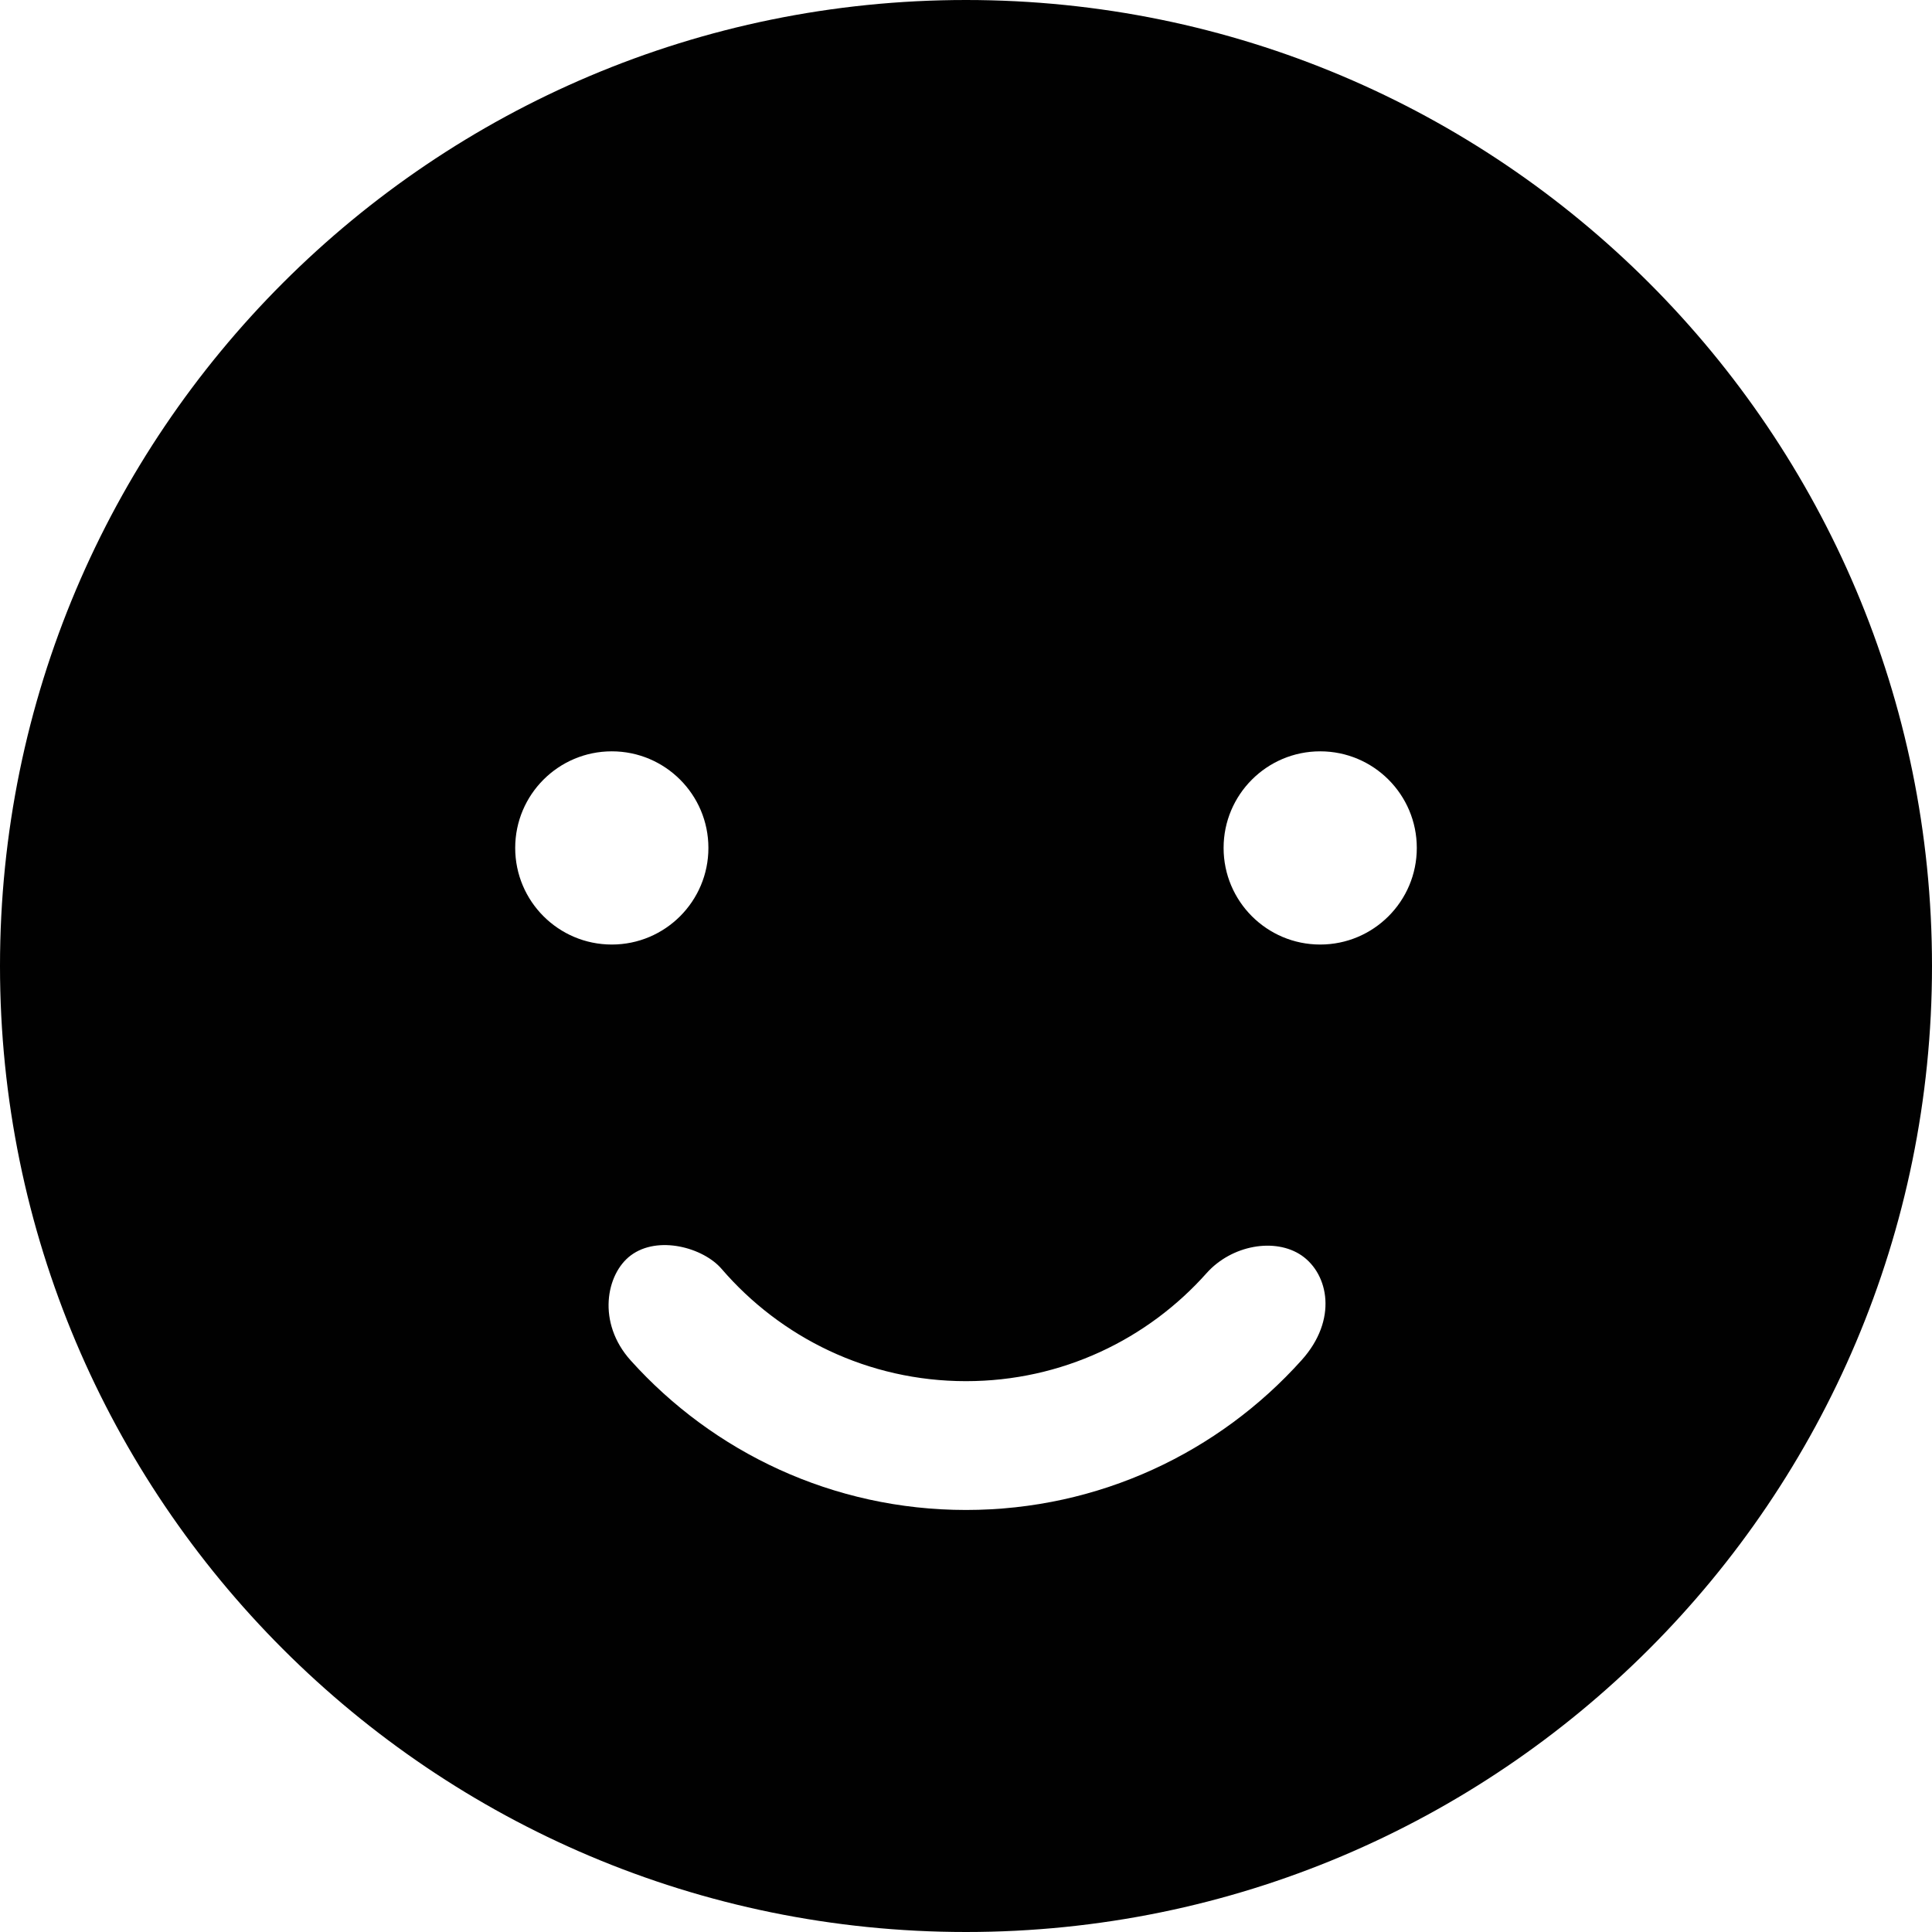<?xml version="1.0" encoding="UTF-8"?>
<svg width="18px" height="18px" viewBox="0 0 18 18" version="1.1" xmlns="http://www.w3.org/2000/svg" xmlns:xlink="http://www.w3.org/1999/xlink">
    <!-- Generator: Sketch 48.2 (47327) - http://www.bohemiancoding.com/sketch -->
    
    
    <defs></defs>
    <g id="Symbols" stroke="none" stroke-width="1" fill="none" fill-rule="evenodd">
        <g id="emoji" fill="#010101">
            <path d="M9,18 C13.971,18 18,13.971 18,9 C18,4.029 13.971,0 9,0 C4.029,0 0,4.029 0,9 C0,13.971 4.029,18 9,18 L9,18 Z M5.7,8.8 C6.197,8.8 6.6,8.397 6.6,7.9 C6.6,7.403 6.197,7 5.7,7 C5.203,7 4.8,7.403 4.8,7.9 C4.8,8.397 5.203,8.8 5.7,8.8 L5.7,8.8 Z M12.3,8.8 C11.803,8.8 11.4,8.397 11.4,7.9 C11.4,7.403 11.803,7 12.3,7 C12.797,7 13.2,7.403 13.2,7.9 C13.2,8.397 12.797,8.8 12.3,8.8 Z M12.127,11.697 C12.379,11.871 12.465,12.296 12.127,12.672 C11.358,13.529 10.242,14.068 9,14.068 C7.76,14.068 6.645,13.53 5.876,12.675 C5.559,12.323 5.647,11.869 5.876,11.697 C6.13,11.506 6.553,11.624 6.723,11.822 C7.274,12.462 8.089,12.868 9,12.868 C9.892,12.868 10.692,12.479 11.242,11.861 C11.475,11.6 11.88,11.528 12.127,11.697 Z" id="Oval-33"></path>
        </g>
    </g>
</svg>